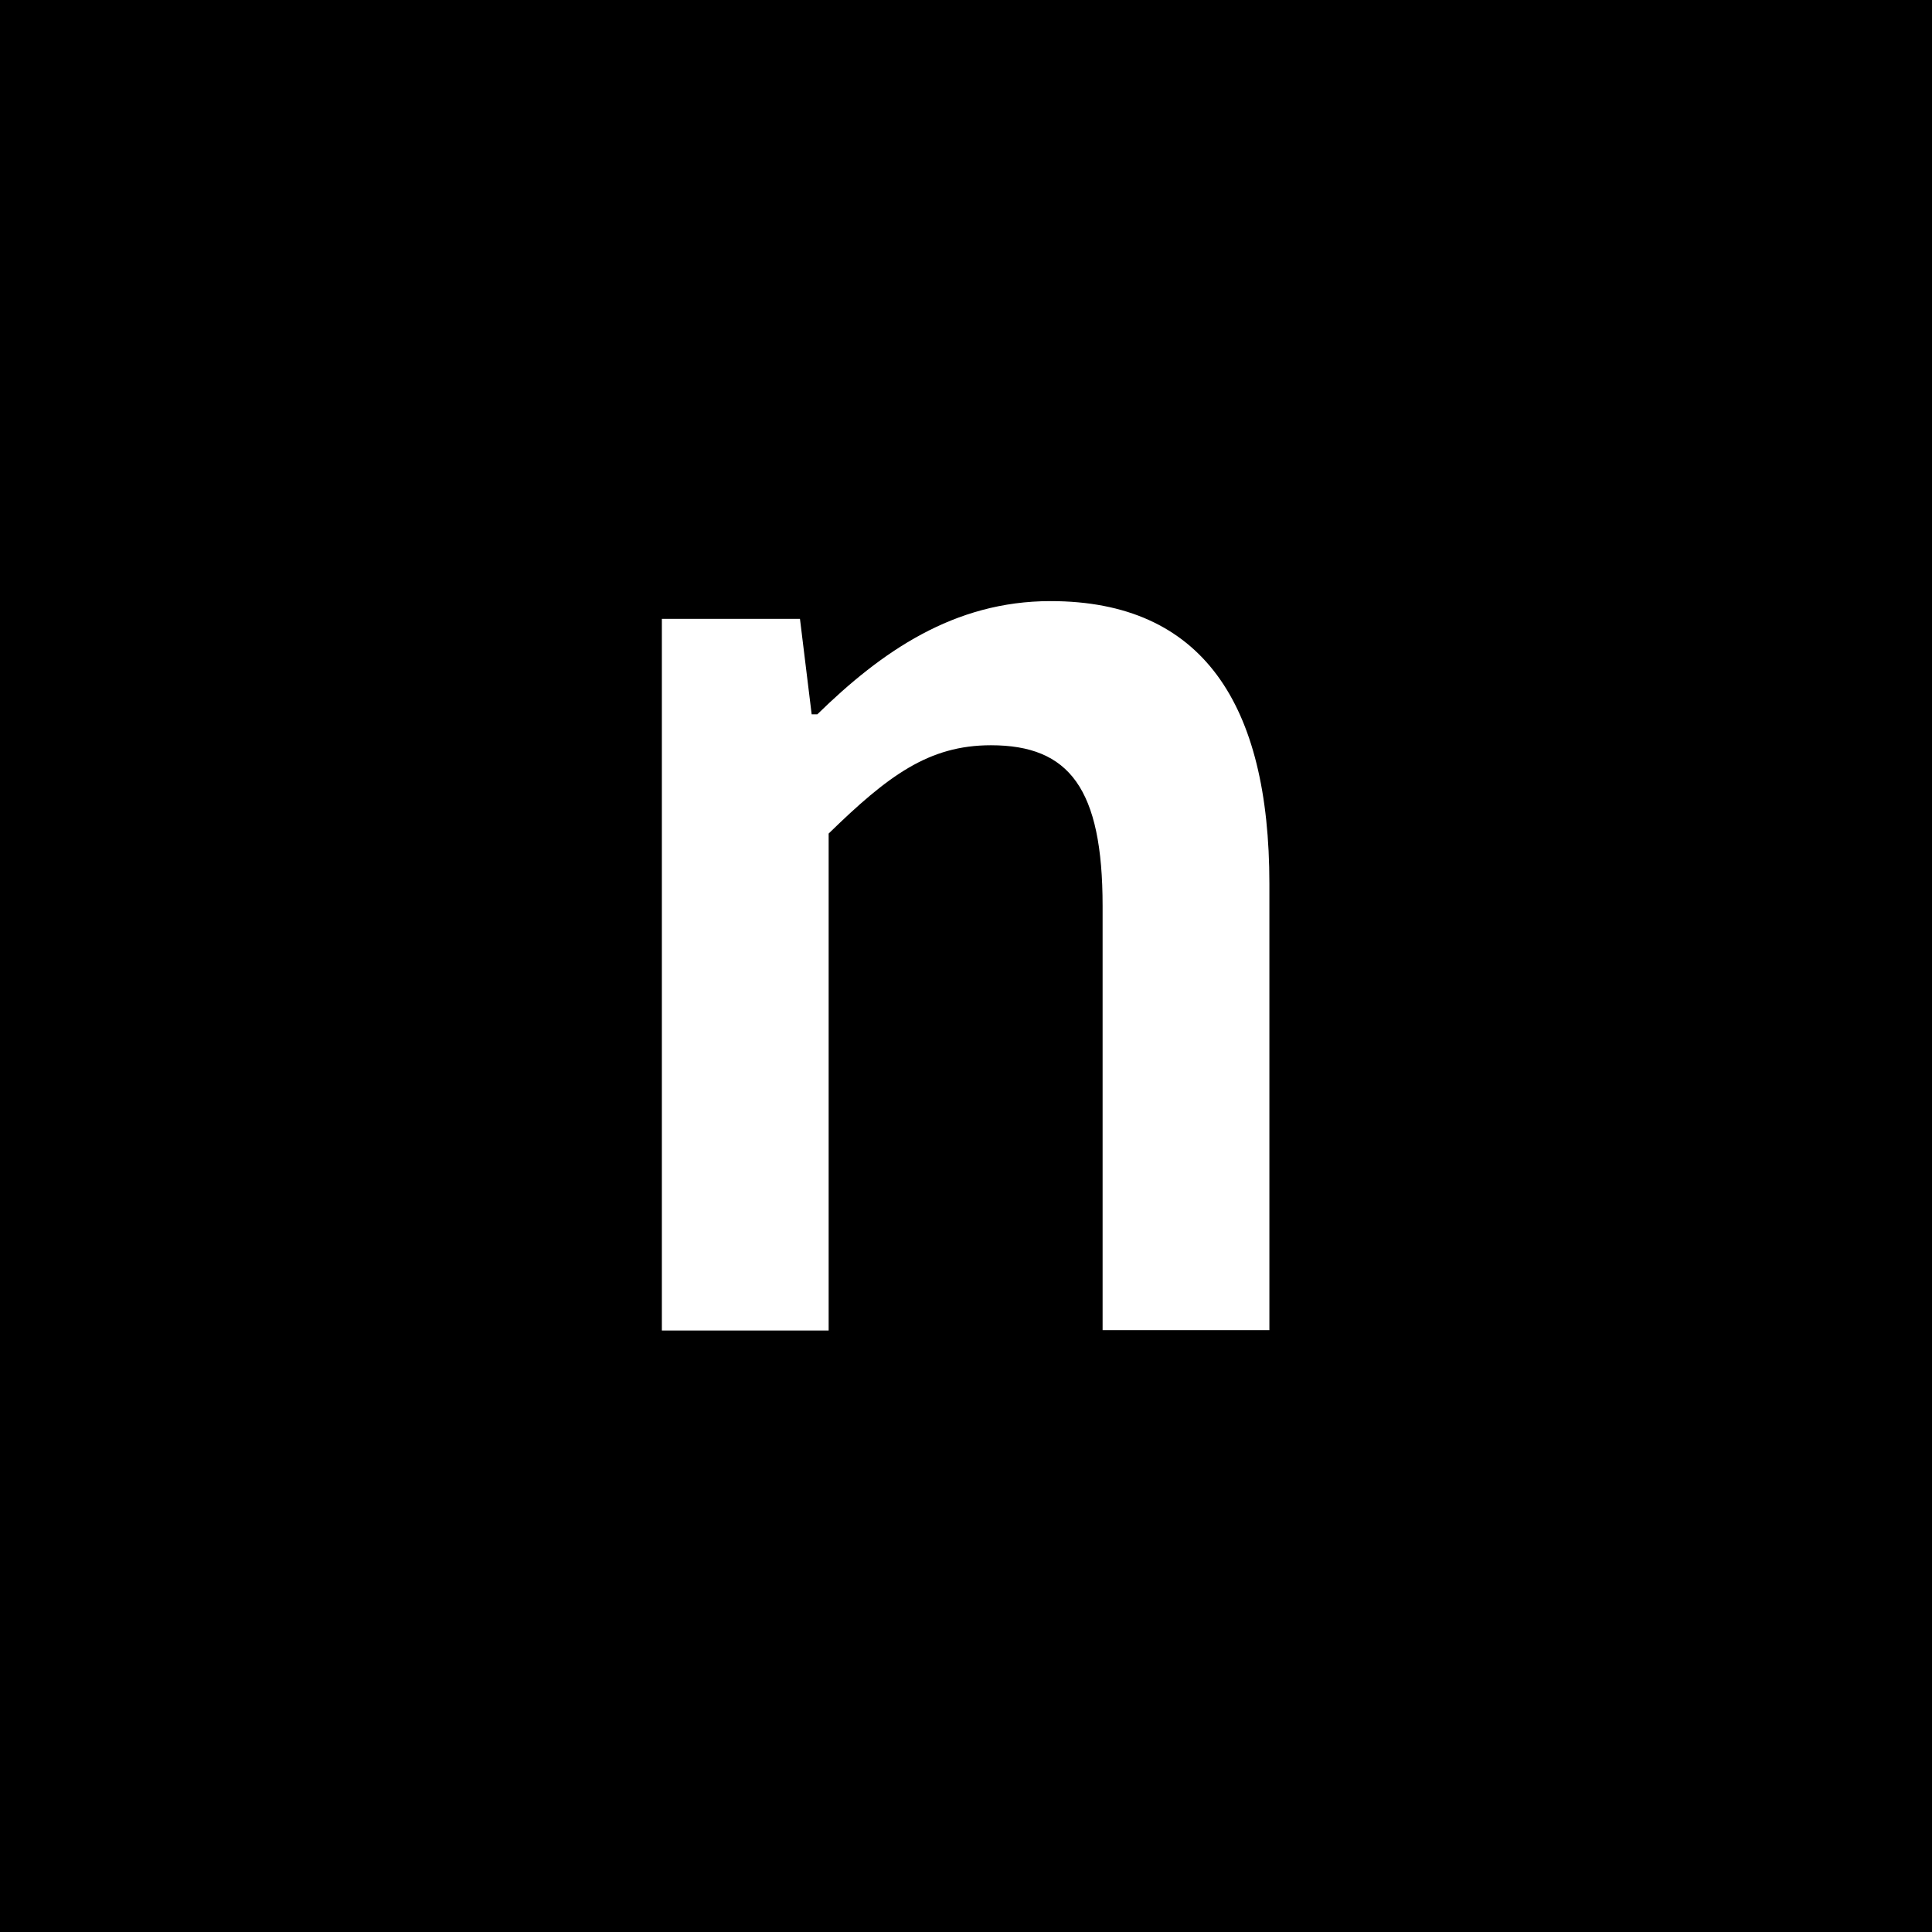 <svg enable-background="new 0 0 512 512" viewBox="0 0 512 512" xmlns="http://www.w3.org/2000/svg"><path d="m0 0h512v512h-512z"/><path d="m175.6 164h36.4l3.1 25.3h1.5c16.9-16.5 36.1-30 61.8-30 40.3 0 58 27.3 58 74.9v118.3h-44.2v-112.4c0-31.1-8.8-42.6-29.6-42.6-16.5 0-27.3 8.1-43 23.4v131.7h-44.2v-188.6z" fill="#fff"/></svg>